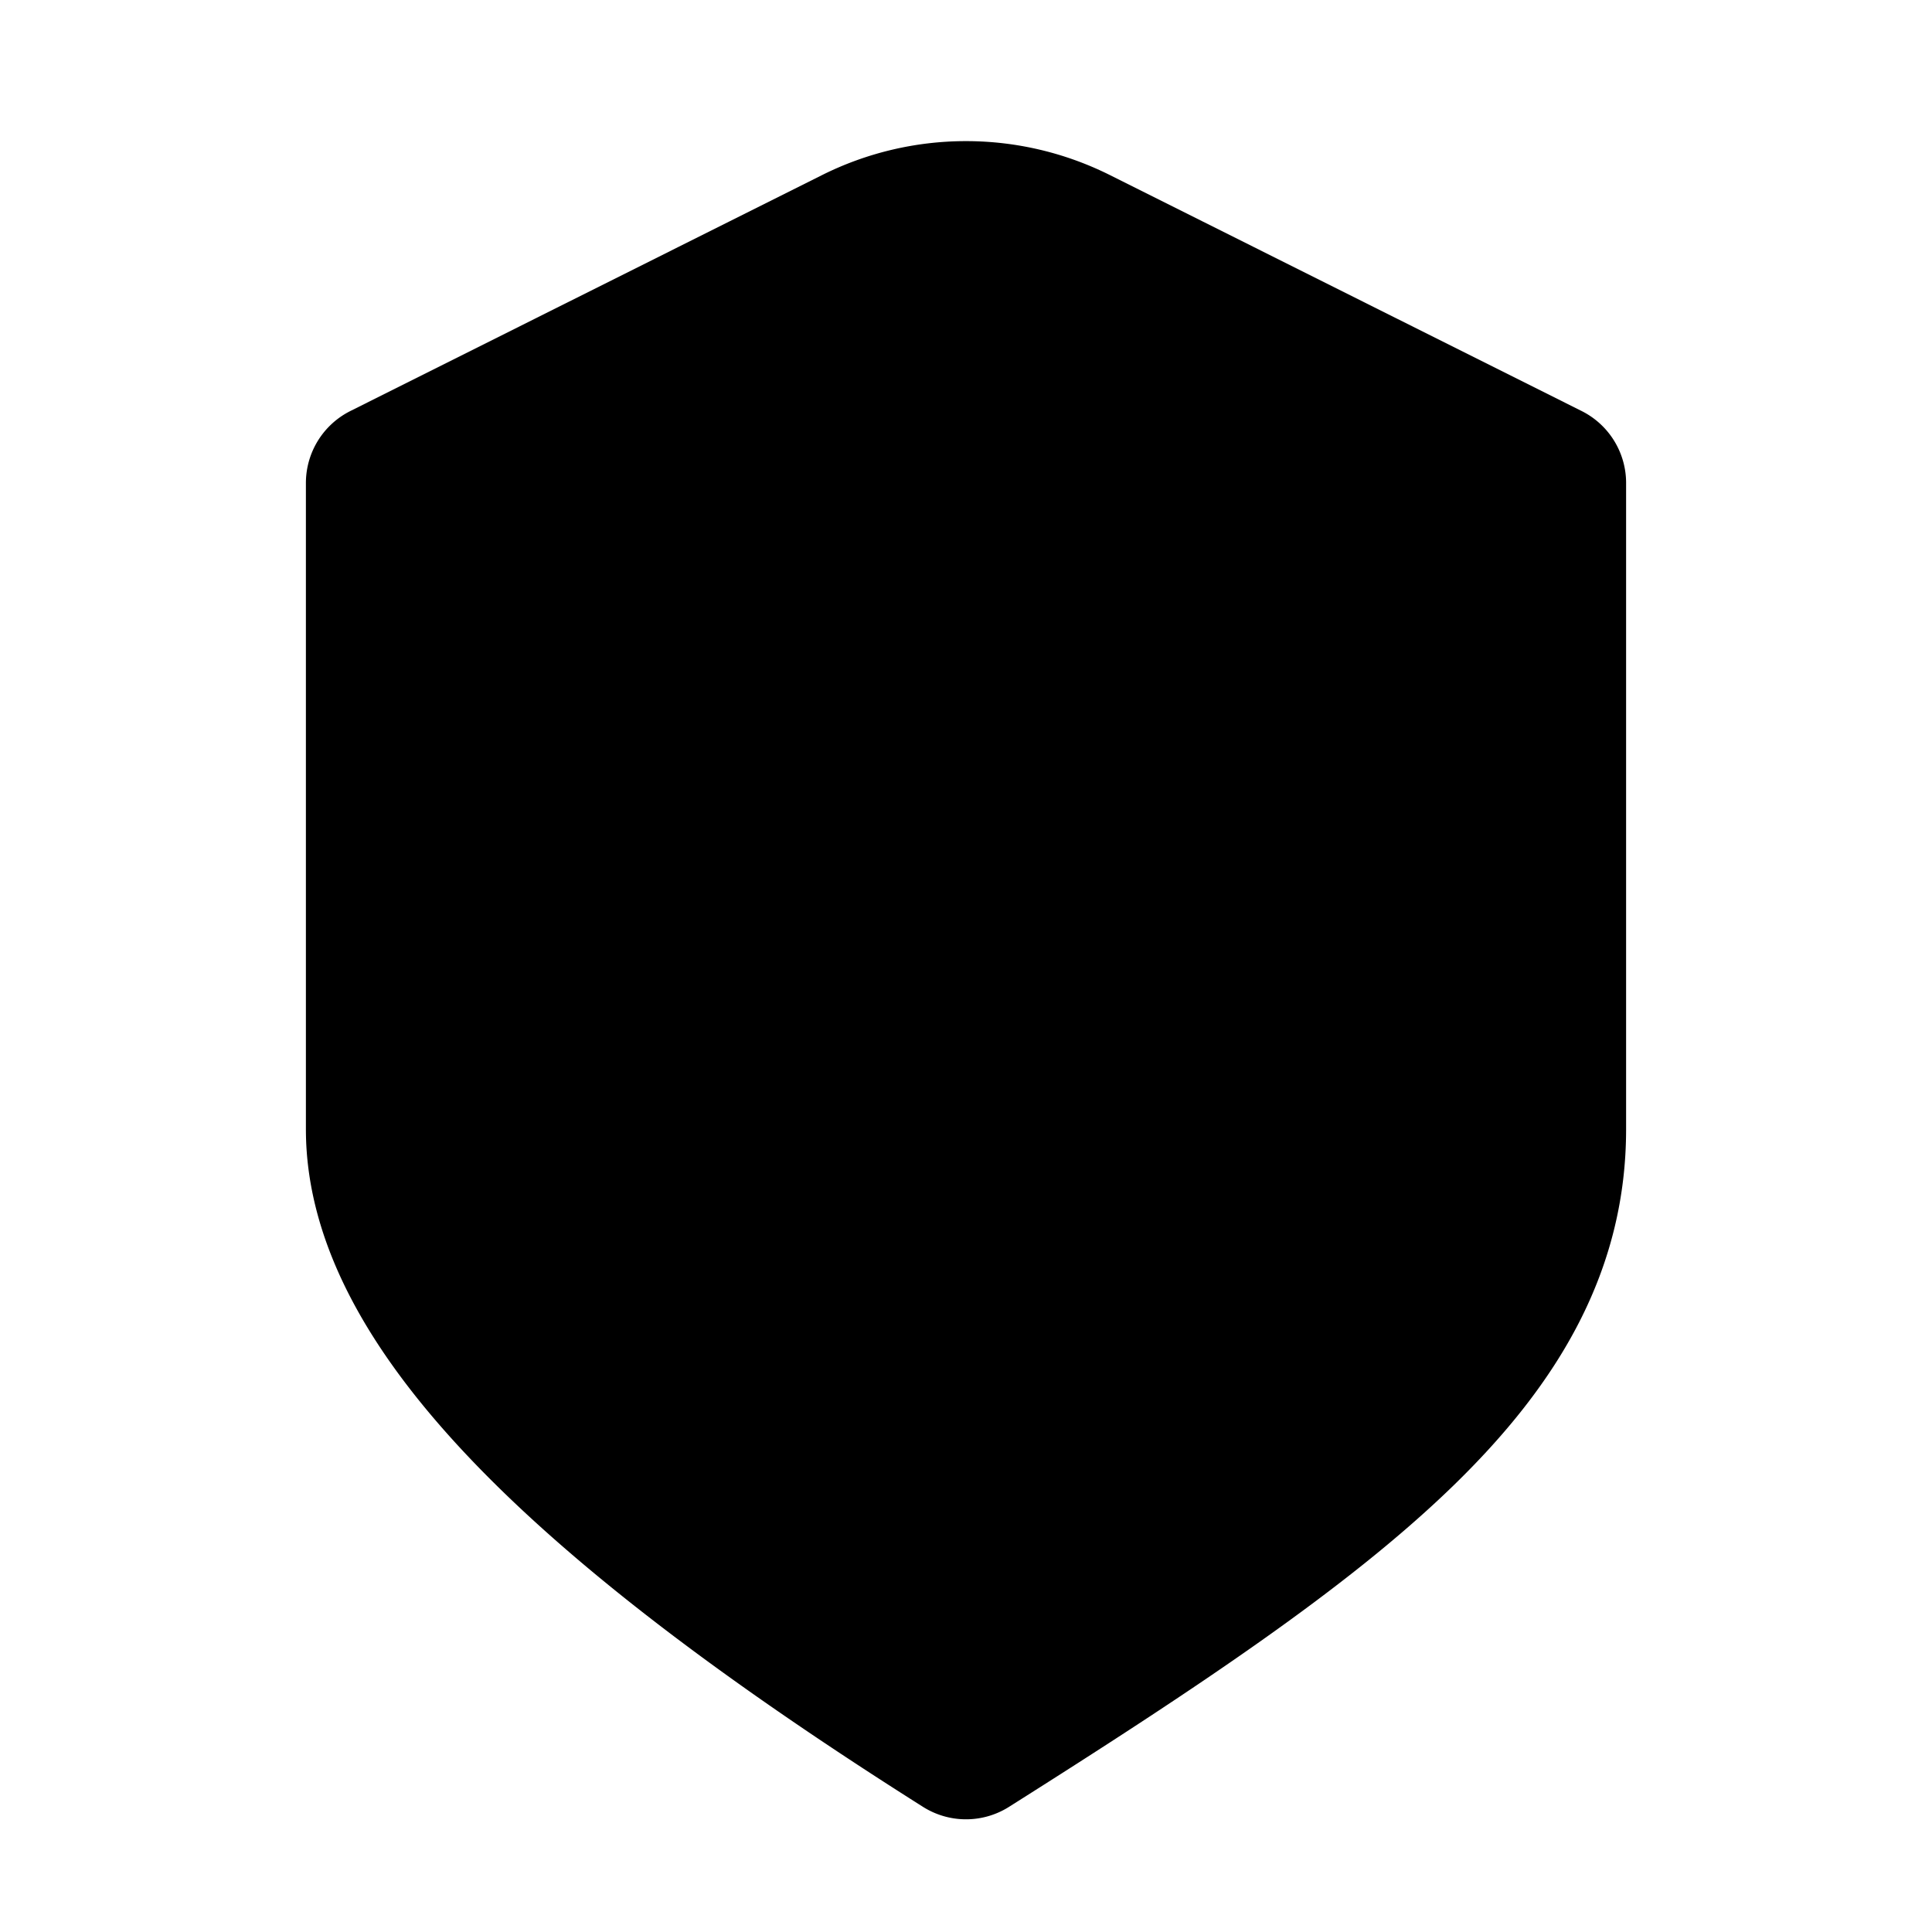 <svg xmlns="http://www.w3.org/2000/svg"
     fill="currentColor"
     viewBox="0 0 24 24">
    <path stroke="currentColor"
          stroke-linejoin="round"
          stroke-width="2"
          d="M13.342 3.07a3 3 0 0 0-2.684 0L4.8 6v8.028C4.8 16.2 7.362 18.67 12 21.6c4.638-2.929 7.2-4.8 7.2-7.572V6l-5.858-2.93Z" />
</svg>
